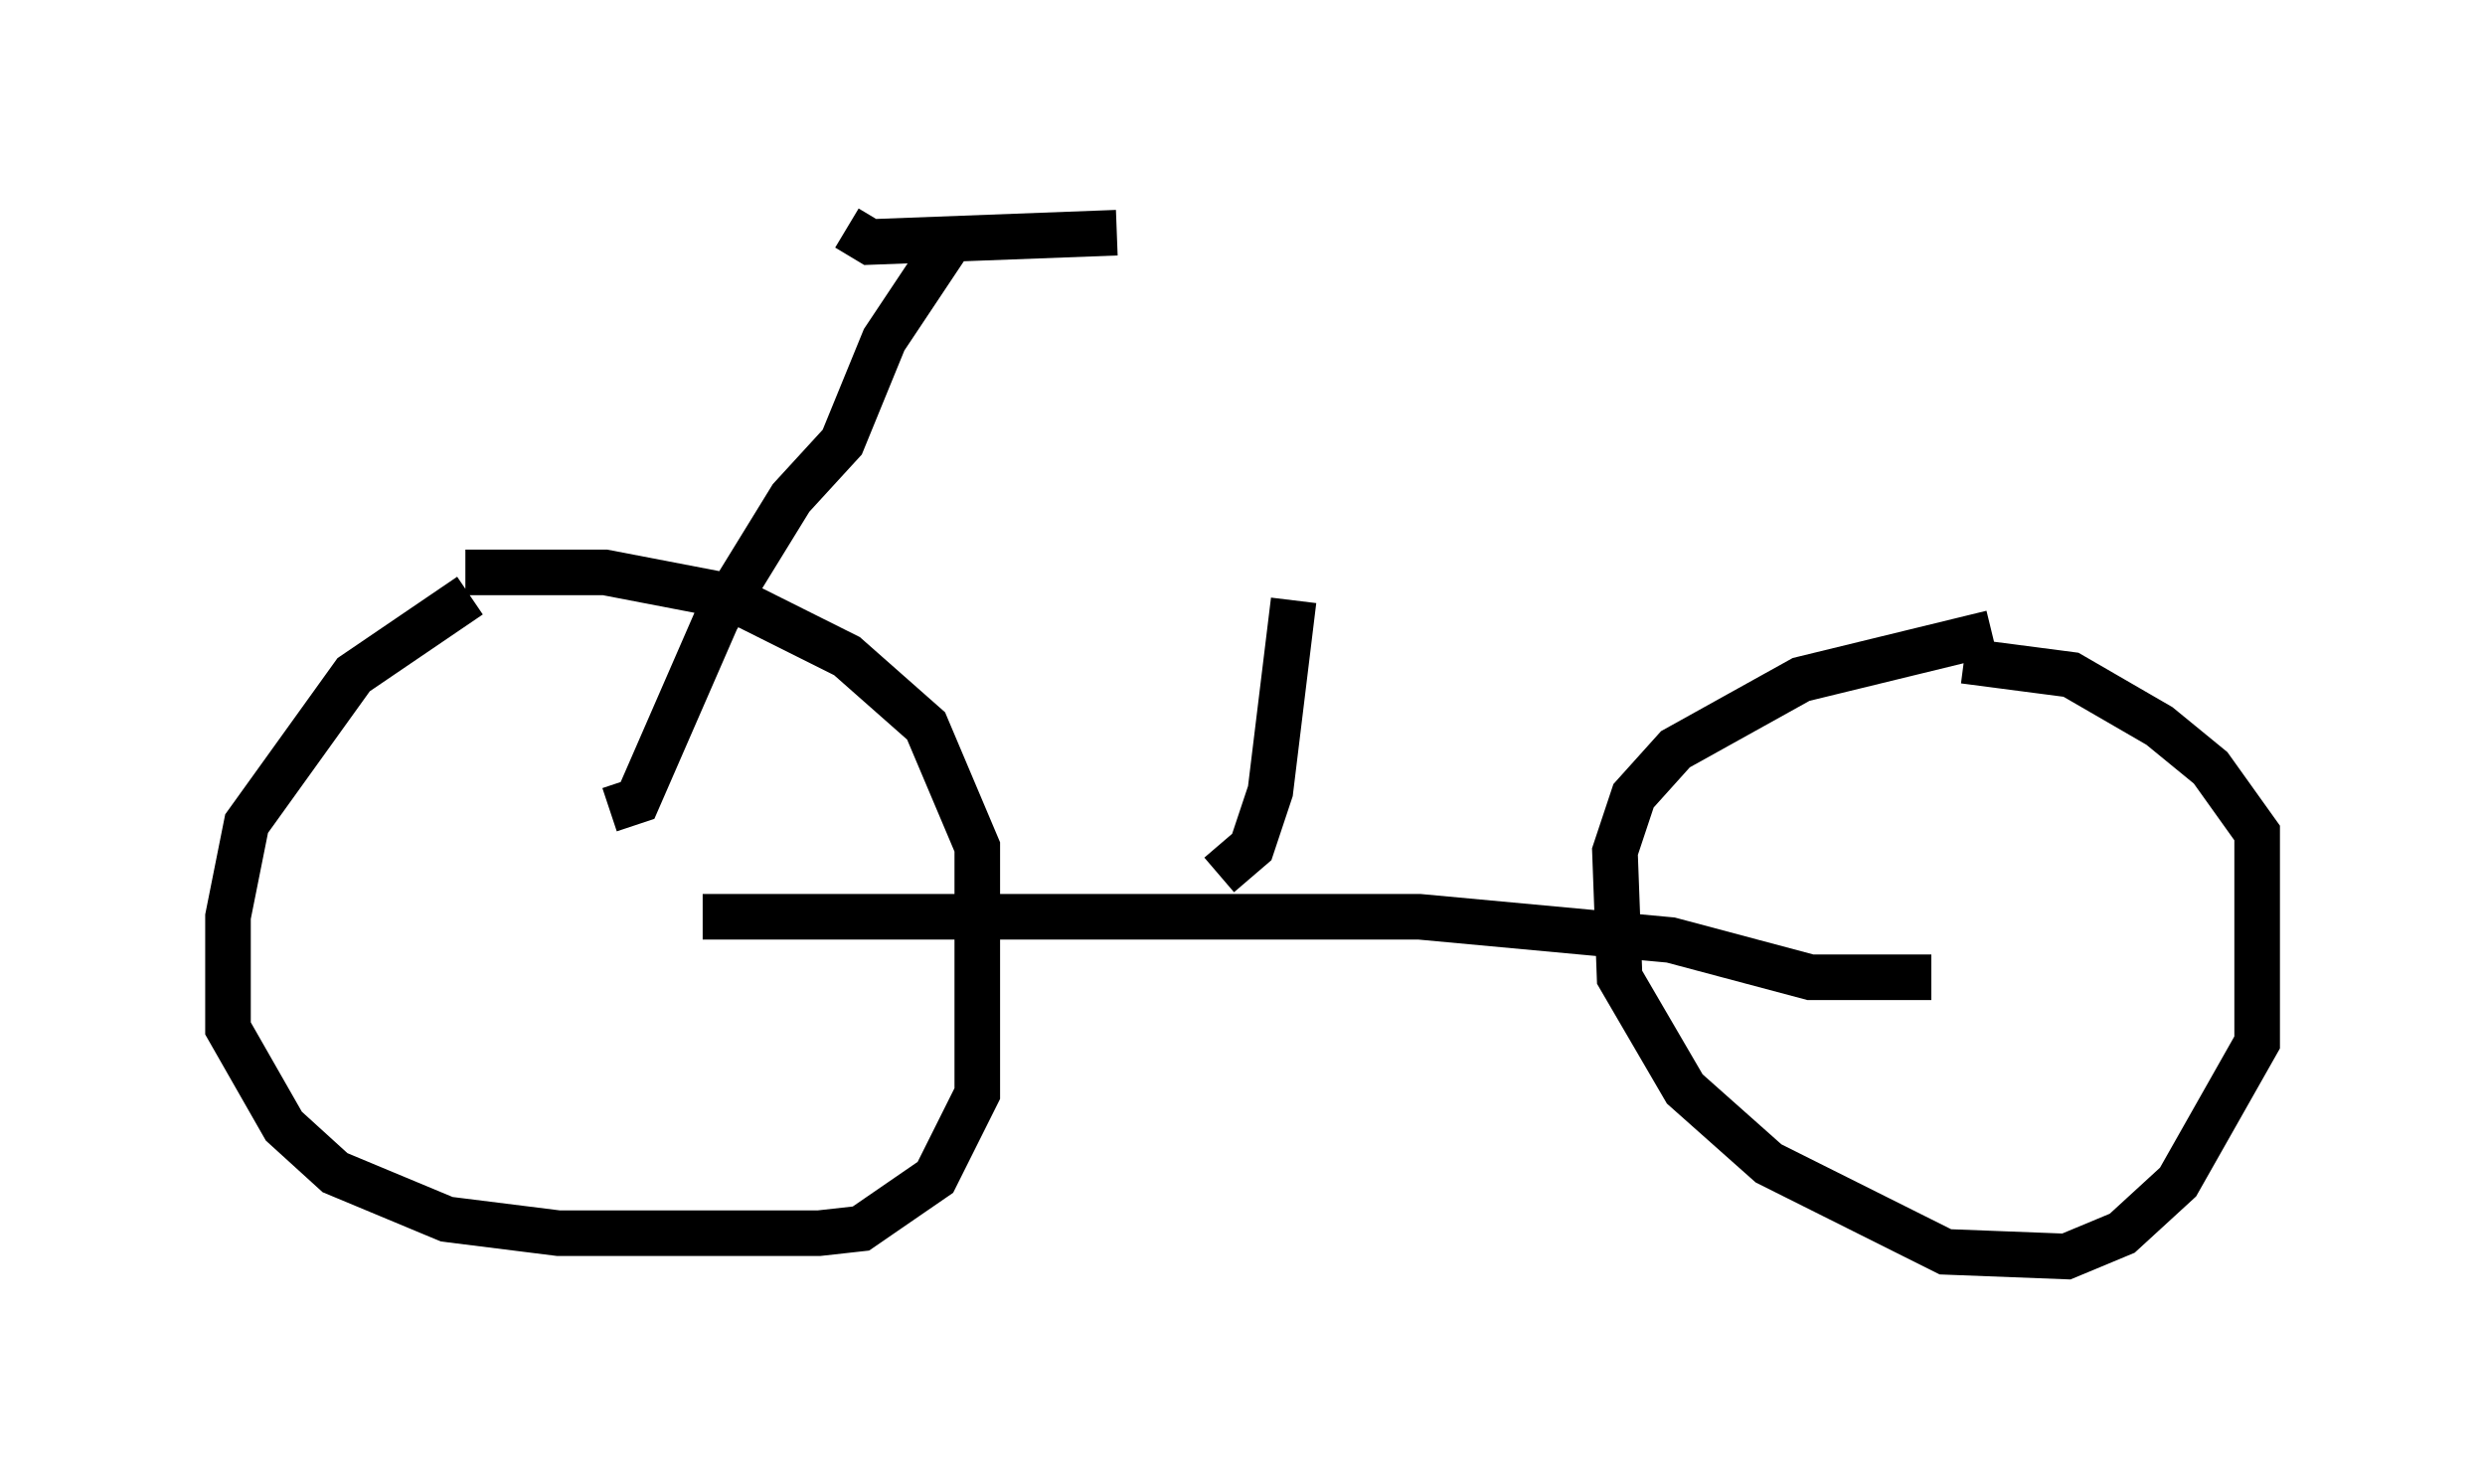 <?xml version="1.0" encoding="utf-8" ?>
<svg baseProfile="full" height="32.561" version="1.1" width="54.509" xmlns="http://www.w3.org/2000/svg" xmlns:ev="http://www.w3.org/2001/xml-events" xmlns:xlink="http://www.w3.org/1999/xlink"><defs /><rect fill="white" height="32.561" width="54.509" x="0" y="0" /><path d="M10.819, 13.167 m-0.51, -0.102 l-2.552, 1.735 -2.348, 3.267 l-0.408, 2.042 0.0, 2.45 l1.225, 2.144 1.123, 1.021 l2.45, 1.021 2.45, 0.306 l5.717, 0.0 0.919, -0.102 l1.633, -1.123 0.919, -1.838 l0.0, -5.41 -1.123, -2.654 l-1.735, -1.531 -2.654, -1.327 l-2.654, -0.51 -3.063, 0.0 m33.484, 1.327 l-4.185, 1.021 -2.756, 1.531 l-0.919, 1.021 -0.408, 1.225 l0.102, 2.756 1.429, 2.45 l1.838, 1.633 3.879, 1.94 l2.654, 0.102 1.225, -0.51 l1.225, -1.123 1.735, -3.063 l0.0, -4.594 -1.021, -1.429 l-1.123, -0.919 -1.94, -1.123 l-2.348, -0.306 m-0.715, 6.942 l-2.654, 0.0 -3.063, -0.817 l-5.513, -0.51 -15.721, 0.0 m-2.042, -2.348 l0.613, -0.204 1.735, -3.981 l1.633, -2.654 1.123, -1.225 l0.919, -2.246 1.429, -2.144 m-2.246, -0.306 l0.51, 0.306 5.41, -0.204 m2.246, 14.088 l0.715, -0.613 0.408, -1.225 l0.51, -4.185 " fill="none" stroke="black" stroke-width="1" /></svg>